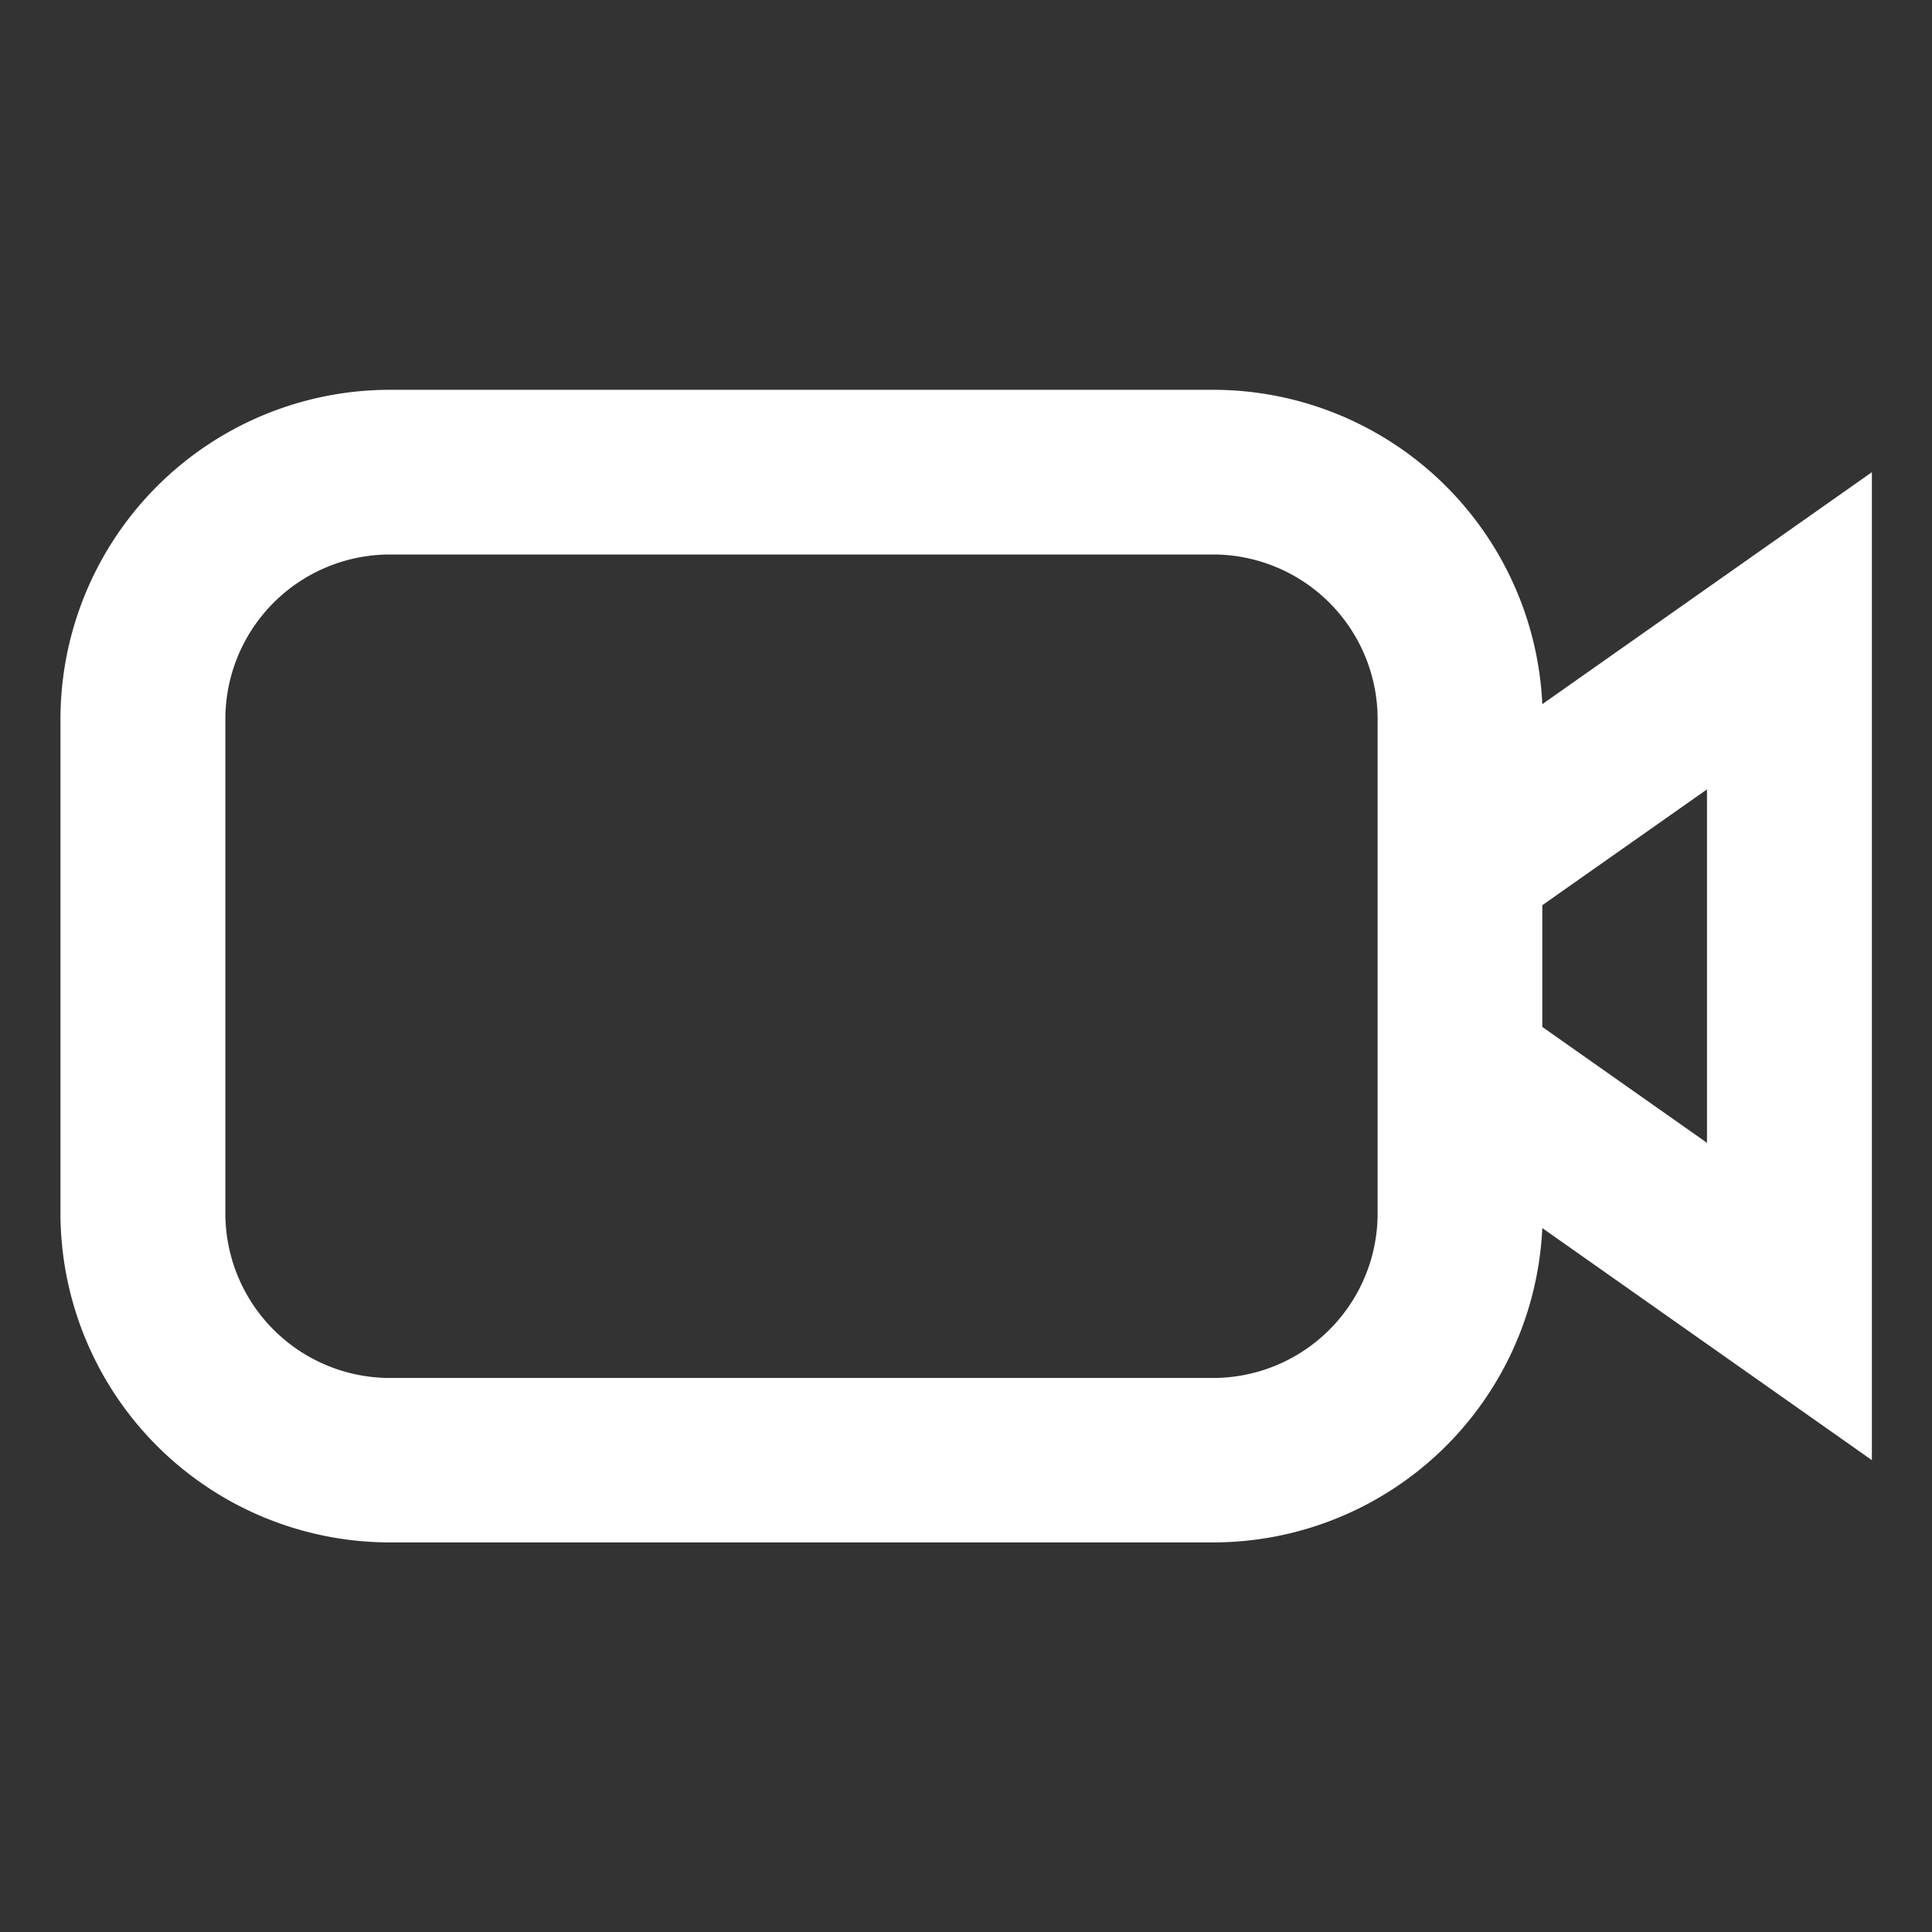 <svg xmlns="http://www.w3.org/2000/svg" width="17" height="17" viewBox="0 0 17 17"><rect x="0" y="0" width="17" height="17" fill="#333333" stroke="none"/><g transform="translate(3738 -14743)"><rect width="17" height="17" transform="translate(-3738 14743)" fill="none"/><path d="M83.9,6.449h7.244A1.449,1.449,0,0,1,92.59,7.9v4.346a1.449,1.449,0,0,1-1.449,1.449H83.9a1.449,1.449,0,0,1-1.449-1.449V7.9A1.449,1.449,0,0,1,83.9,6.449Zm10.139,5.927a2.9,2.9,0,0,1-2.895,2.766H83.9a2.9,2.9,0,0,1-2.9-2.9V7.9A2.9,2.9,0,0,1,83.9,5h7.244a2.9,2.9,0,0,1,2.895,2.766l2.9-2.041v8.693Zm0-1.77,1.449,1.02V8.516L94.039,9.535Z" transform="translate(-3818.468 14741.43)" fill="#fff" fill-rule="evenodd"/></g></svg>
